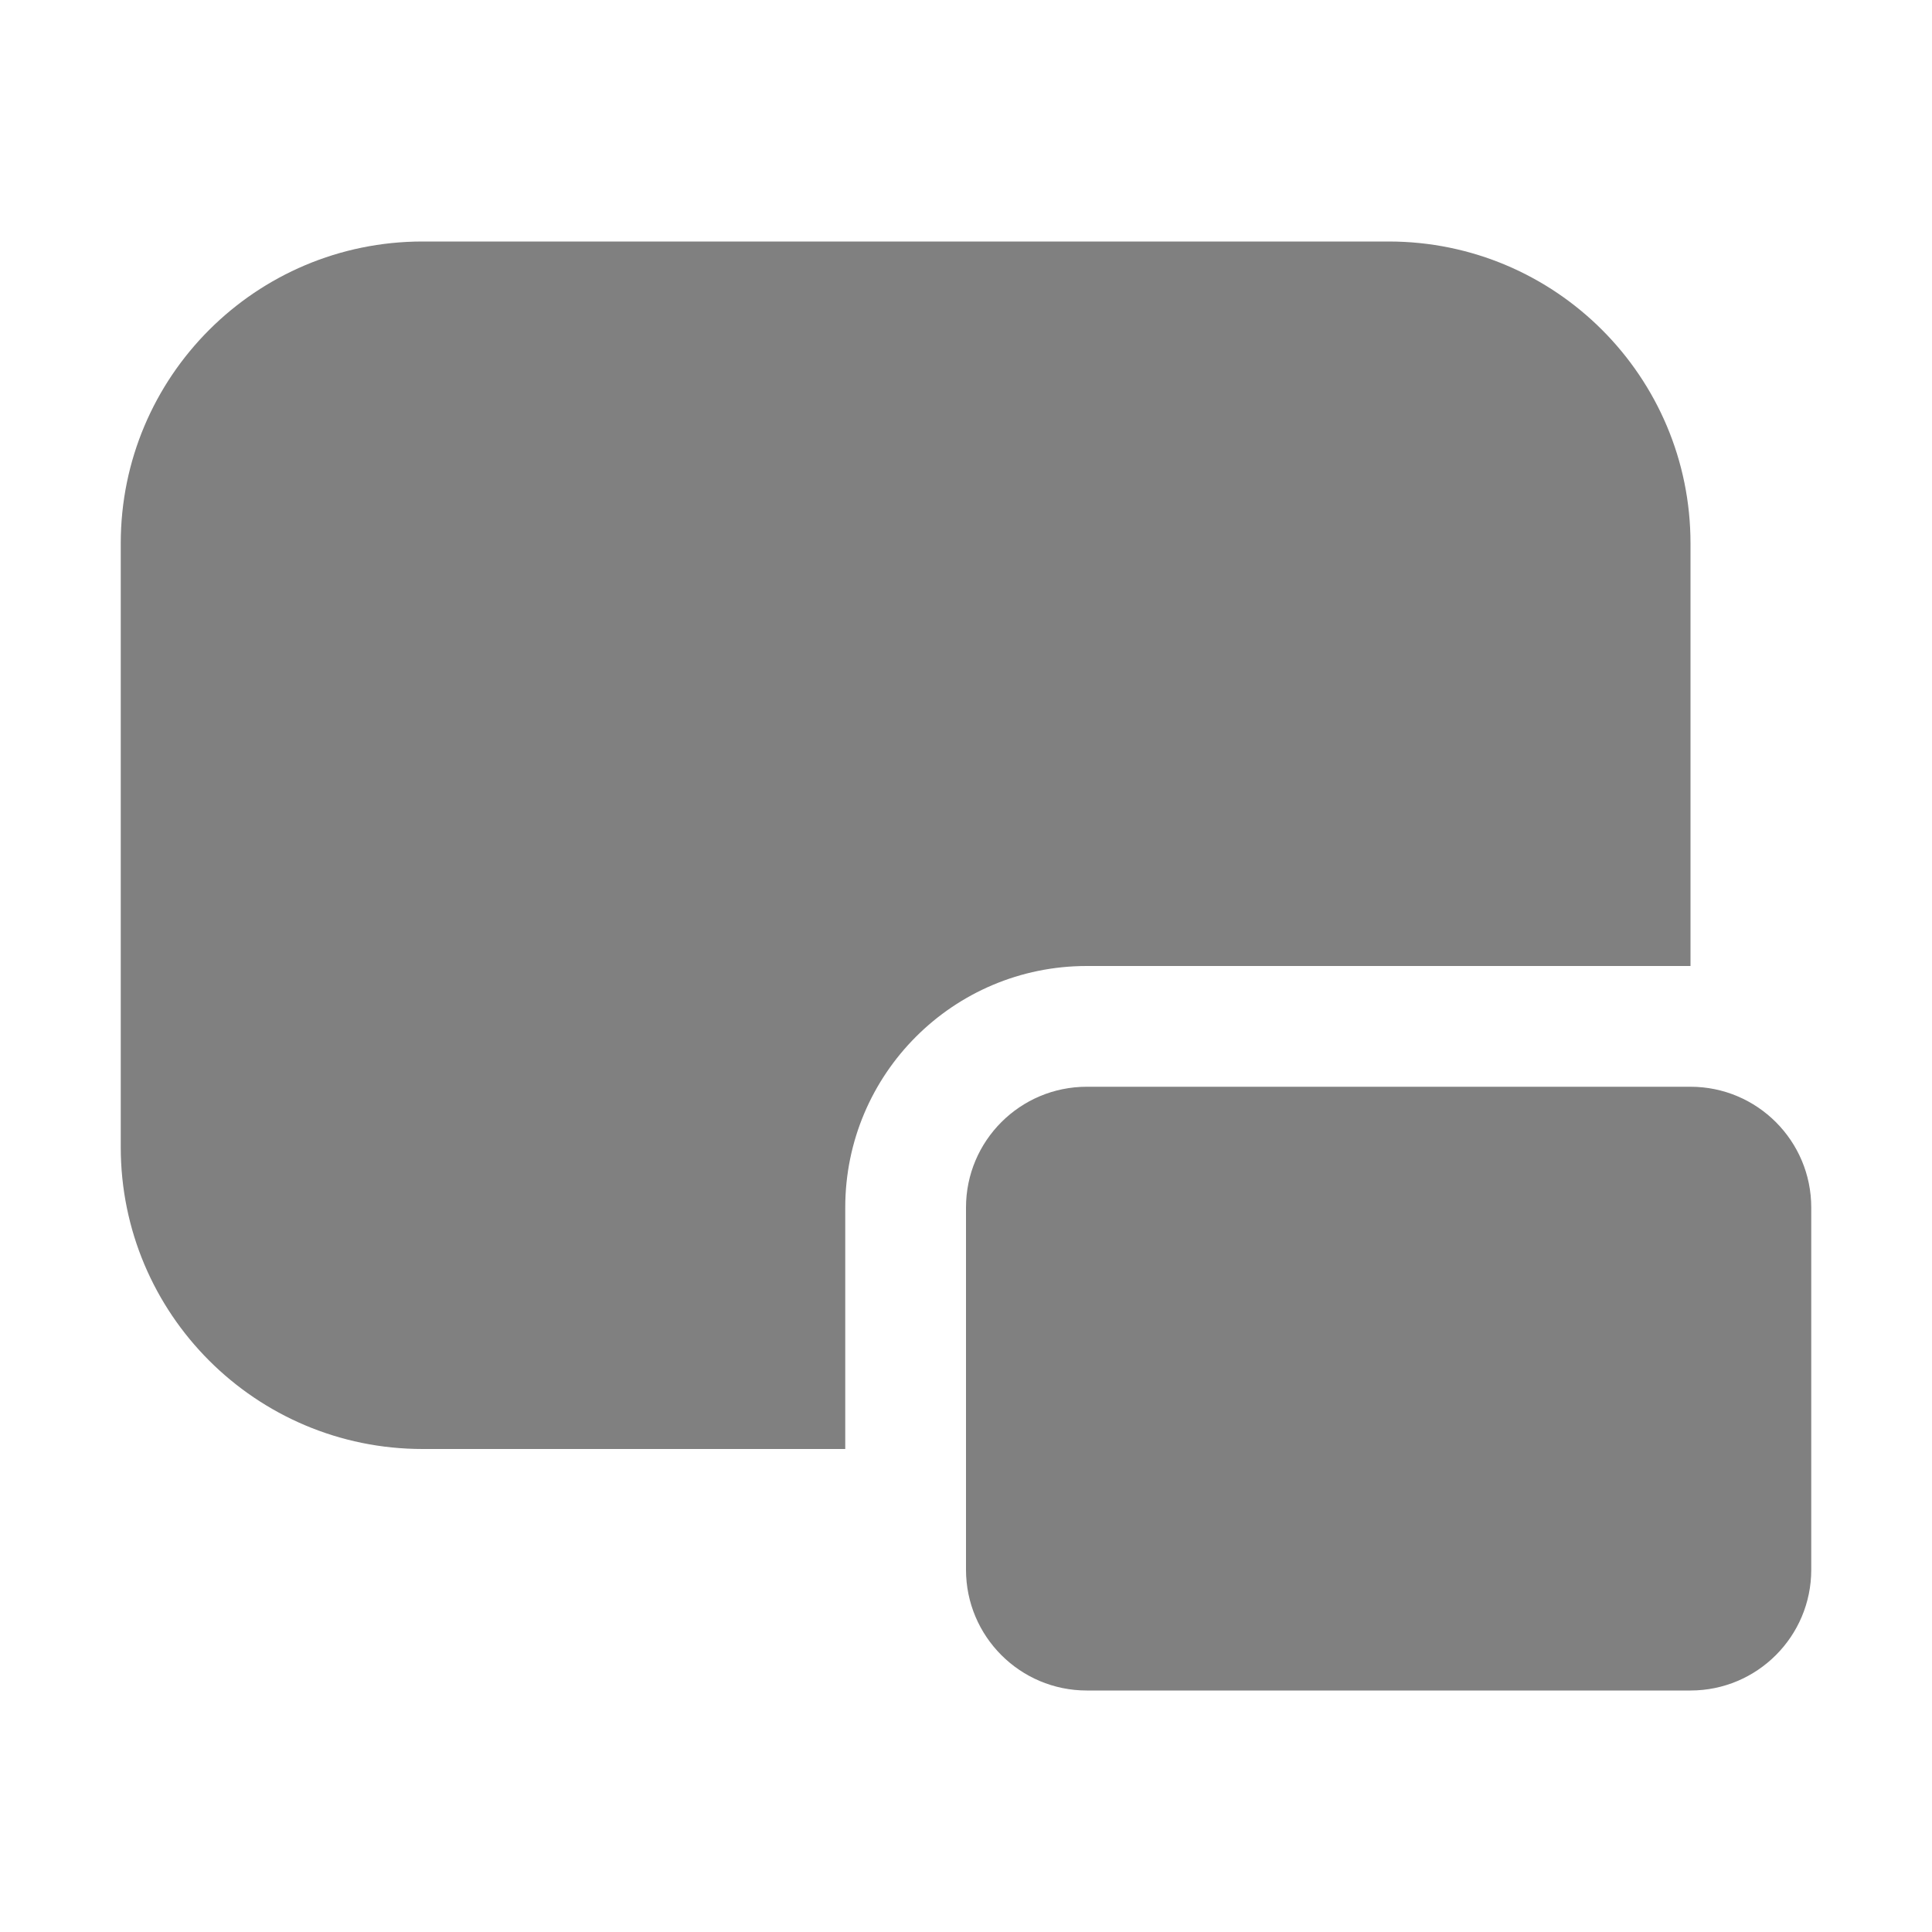<svg width="16" height="16" viewBox="0 0 16 16" fill="none" xmlns="http://www.w3.org/2000/svg">
<path d="M3.5 2C2.119 2 1 3.119 1 4.5V9.5C1 10.881 2.119 12 3.5 12H7V10C7 8.895 7.895 8 9 8H14V4.5C14 3.119 12.881 2 11.5 2H3.5ZM8 10C8 9.448 8.448 9 9 9H14C14.552 9 15 9.448 15 10V13C15 13.552 14.552 14 14 14H9C8.448 14 8 13.552 8 13V10Z" fill="#808080"/>
</svg>
